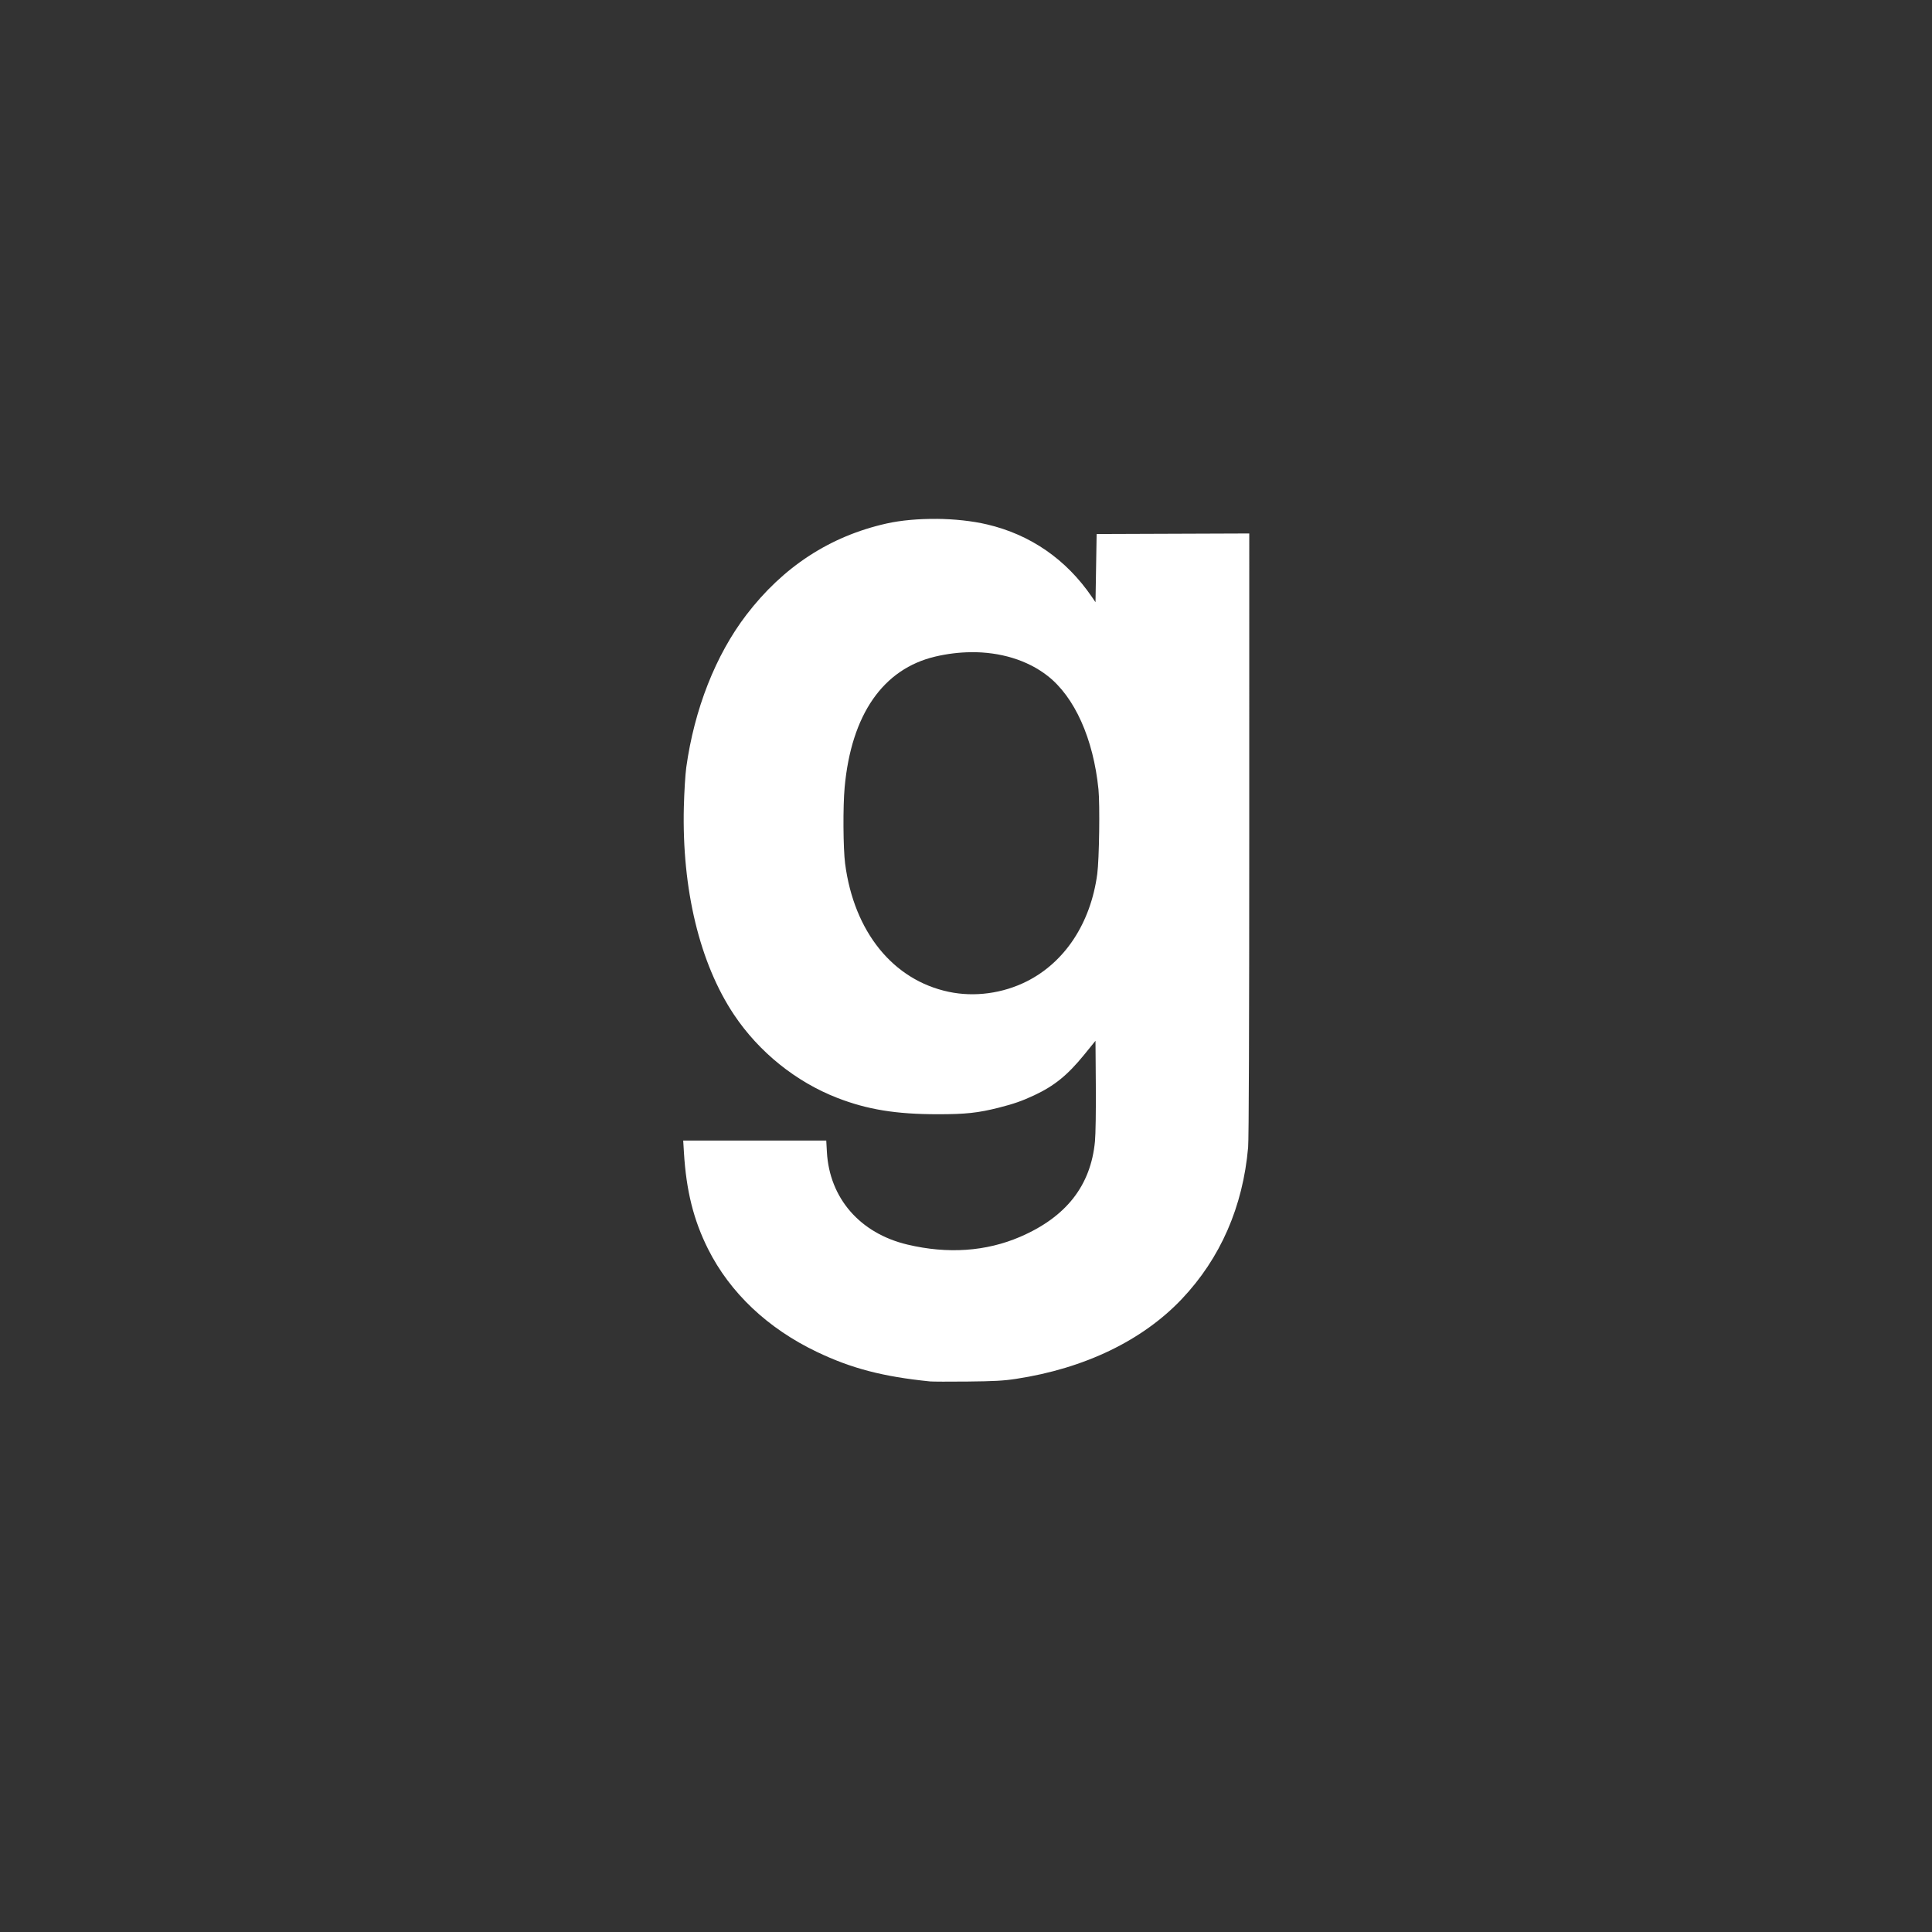 <?xml version="1.0" encoding="UTF-8" standalone="no"?>
<!-- Created with Inkscape (http://www.inkscape.org/) -->

<svg
   xmlns:dc="http://purl.org/dc/elements/1.1/"
   xmlns:cc="http://creativecommons.org/ns#"
   xmlns:rdf="http://www.w3.org/1999/02/22-rdf-syntax-ns#"
   xmlns:svg="http://www.w3.org/2000/svg"
   xmlns="http://www.w3.org/2000/svg"
   xmlns:xlink="http://www.w3.org/1999/xlink"
   xmlns:sodipodi="http://sodipodi.sourceforge.net/DTD/sodipodi-0.dtd"
   xmlns:inkscape="http://www.inkscape.org/namespaces/inkscape"
   width="48px"
   height="48px"
   viewBox="0 0 48 48"
   version="1.1"
   id="SVGRoot"
   inkscape:version="0.92.4 (5da689c313, 2019-01-14)"
   sodipodi:docname="garrys-moda.svg"
   inkscape:export-filename="C:\Users\Admin\Documents\Rainmeter\Skins\Honeycomb-NG\@Resources\Images\openshot.png"
   inkscape:export-xdpi="512"
   inkscape:export-ydpi="512">
  <rect x="0" y="0" width="48" height="48" fill="#333333" stroke="none"/>
  <defs
     id="defs1995">
    <linearGradient
       gradientTransform="matrix(0.997,0,0,0.996,-89.842,-62.996)"
       id="IcecapTip-6"
       xlink:href="#WhiteTransparent-4"
       x1="60"
       y1="20"
       x2="90"
       y2="50"
       gradientUnits="userSpaceOnUse" />
    <linearGradient
       id="WhiteTransparent-4"
       gradientUnits="userSpaceOnUse">
      <stop
         style="stop-color:white;stop-opacity:1"
         offset="0"
         id="stop7606-4" />
      <stop
         style="stop-color:white;stop-opacity:0"
         offset="1"
         id="stop7608-7" />
    </linearGradient>
  </defs>
  <sodipodi:namedview
     id="base"
     pagecolor="#ffffff"
     bordercolor="#666666"
     borderopacity="1.0"
     inkscape:pageopacity="0.0"
     inkscape:pageshadow="2"
     inkscape:zoom="18.375241"
     inkscape:cx="16.398949"
     inkscape:cy="16.106655"
     inkscape:document-units="px"
     inkscape:current-layer="layer1"
     showgrid="true"
     inkscape:window-width="1920"
     inkscape:window-height="1017"
     inkscape:window-x="-8"
     inkscape:window-y="-8"
     inkscape:window-maximized="1"
     inkscape:grid-bbox="true"
     inkscape:snap-global="false">
    <inkscape:grid
       type="xygrid"
       id="grid2562" />
  </sodipodi:namedview>
  <g
     inkscape:label="Layer 1"
     inkscape:groupmode="layer"
     id="layer1">
    <path
       style="fill:#ffffff;stroke-width:0.028"
       d="m 23.267,12.892 c -0.442,-0.004 -0.881,0.034 -1.243,0.115 -1.404,0.315 -2.569,1.075 -3.484,2.273 -0.761,0.997 -1.289,2.339 -1.49,3.786 -0.024,0.173 -0.051,0.614 -0.06,0.98 -0.051,2.045 0.394,3.889 1.246,5.164 0.62,0.928 1.538,1.667 2.564,2.066 0.749,0.291 1.461,0.407 2.501,0.407 0.686,4.77e-4 1.001,-0.033 1.517,-0.164 0.364,-0.092 0.576,-0.166 0.875,-0.306 0.502,-0.235 0.83,-0.501 1.244,-1.01 l 0.28,-0.345 0.008,1.094 c 0.005,0.626 -0.004,1.227 -0.021,1.405 -0.104,1.099 -0.715,1.879 -1.86,2.372 -0.845,0.364 -1.8,0.43 -2.8,0.192 -1.177,-0.279 -1.936,-1.152 -2,-2.299 l -0.016,-0.285 h -1.777 -1.777 l 0.018,0.299 c 0.058,0.951 0.239,1.676 0.599,2.395 0.546,1.088 1.484,1.975 2.709,2.559 0.859,0.41 1.641,0.613 2.806,0.731 0.061,0.006 0.48,0.008 0.931,0.003 0.665,-0.007 0.893,-0.019 1.208,-0.067 1.701,-0.259 3.141,-0.953 4.118,-1.985 0.958,-1.012 1.517,-2.291 1.646,-3.767 0.018,-0.203 0.028,-3.032 0.028,-7.785 l 2.72e-4,-7.466 -1.896,0.007 -1.896,0.007 -0.014,0.847 -0.014,0.847 -0.095,-0.139 c -0.636,-0.928 -1.522,-1.54 -2.596,-1.793 -0.374,-0.088 -0.819,-0.135 -1.261,-0.139 z m 0.847,3.311 c 0.732,-0.008 1.411,0.195 1.915,0.59 0.671,0.525 1.135,1.559 1.262,2.817 0.038,0.377 0.019,1.737 -0.03,2.104 -0.163,1.217 -0.801,2.189 -1.75,2.667 -0.598,0.301 -1.299,0.396 -1.938,0.261 -1.384,-0.291 -2.354,-1.489 -2.576,-3.183 -0.049,-0.375 -0.056,-1.42 -0.012,-1.898 0.165,-1.806 0.954,-2.944 2.254,-3.249 0.295,-0.069 0.59,-0.105 0.876,-0.108 z"
       id="path838"
       inkscape:connector-curvature="0"
       sodipodi:nodetypes="sssssssssscccscsccccssscsssscccccccssssssssssss" />
  </g>
</svg>
